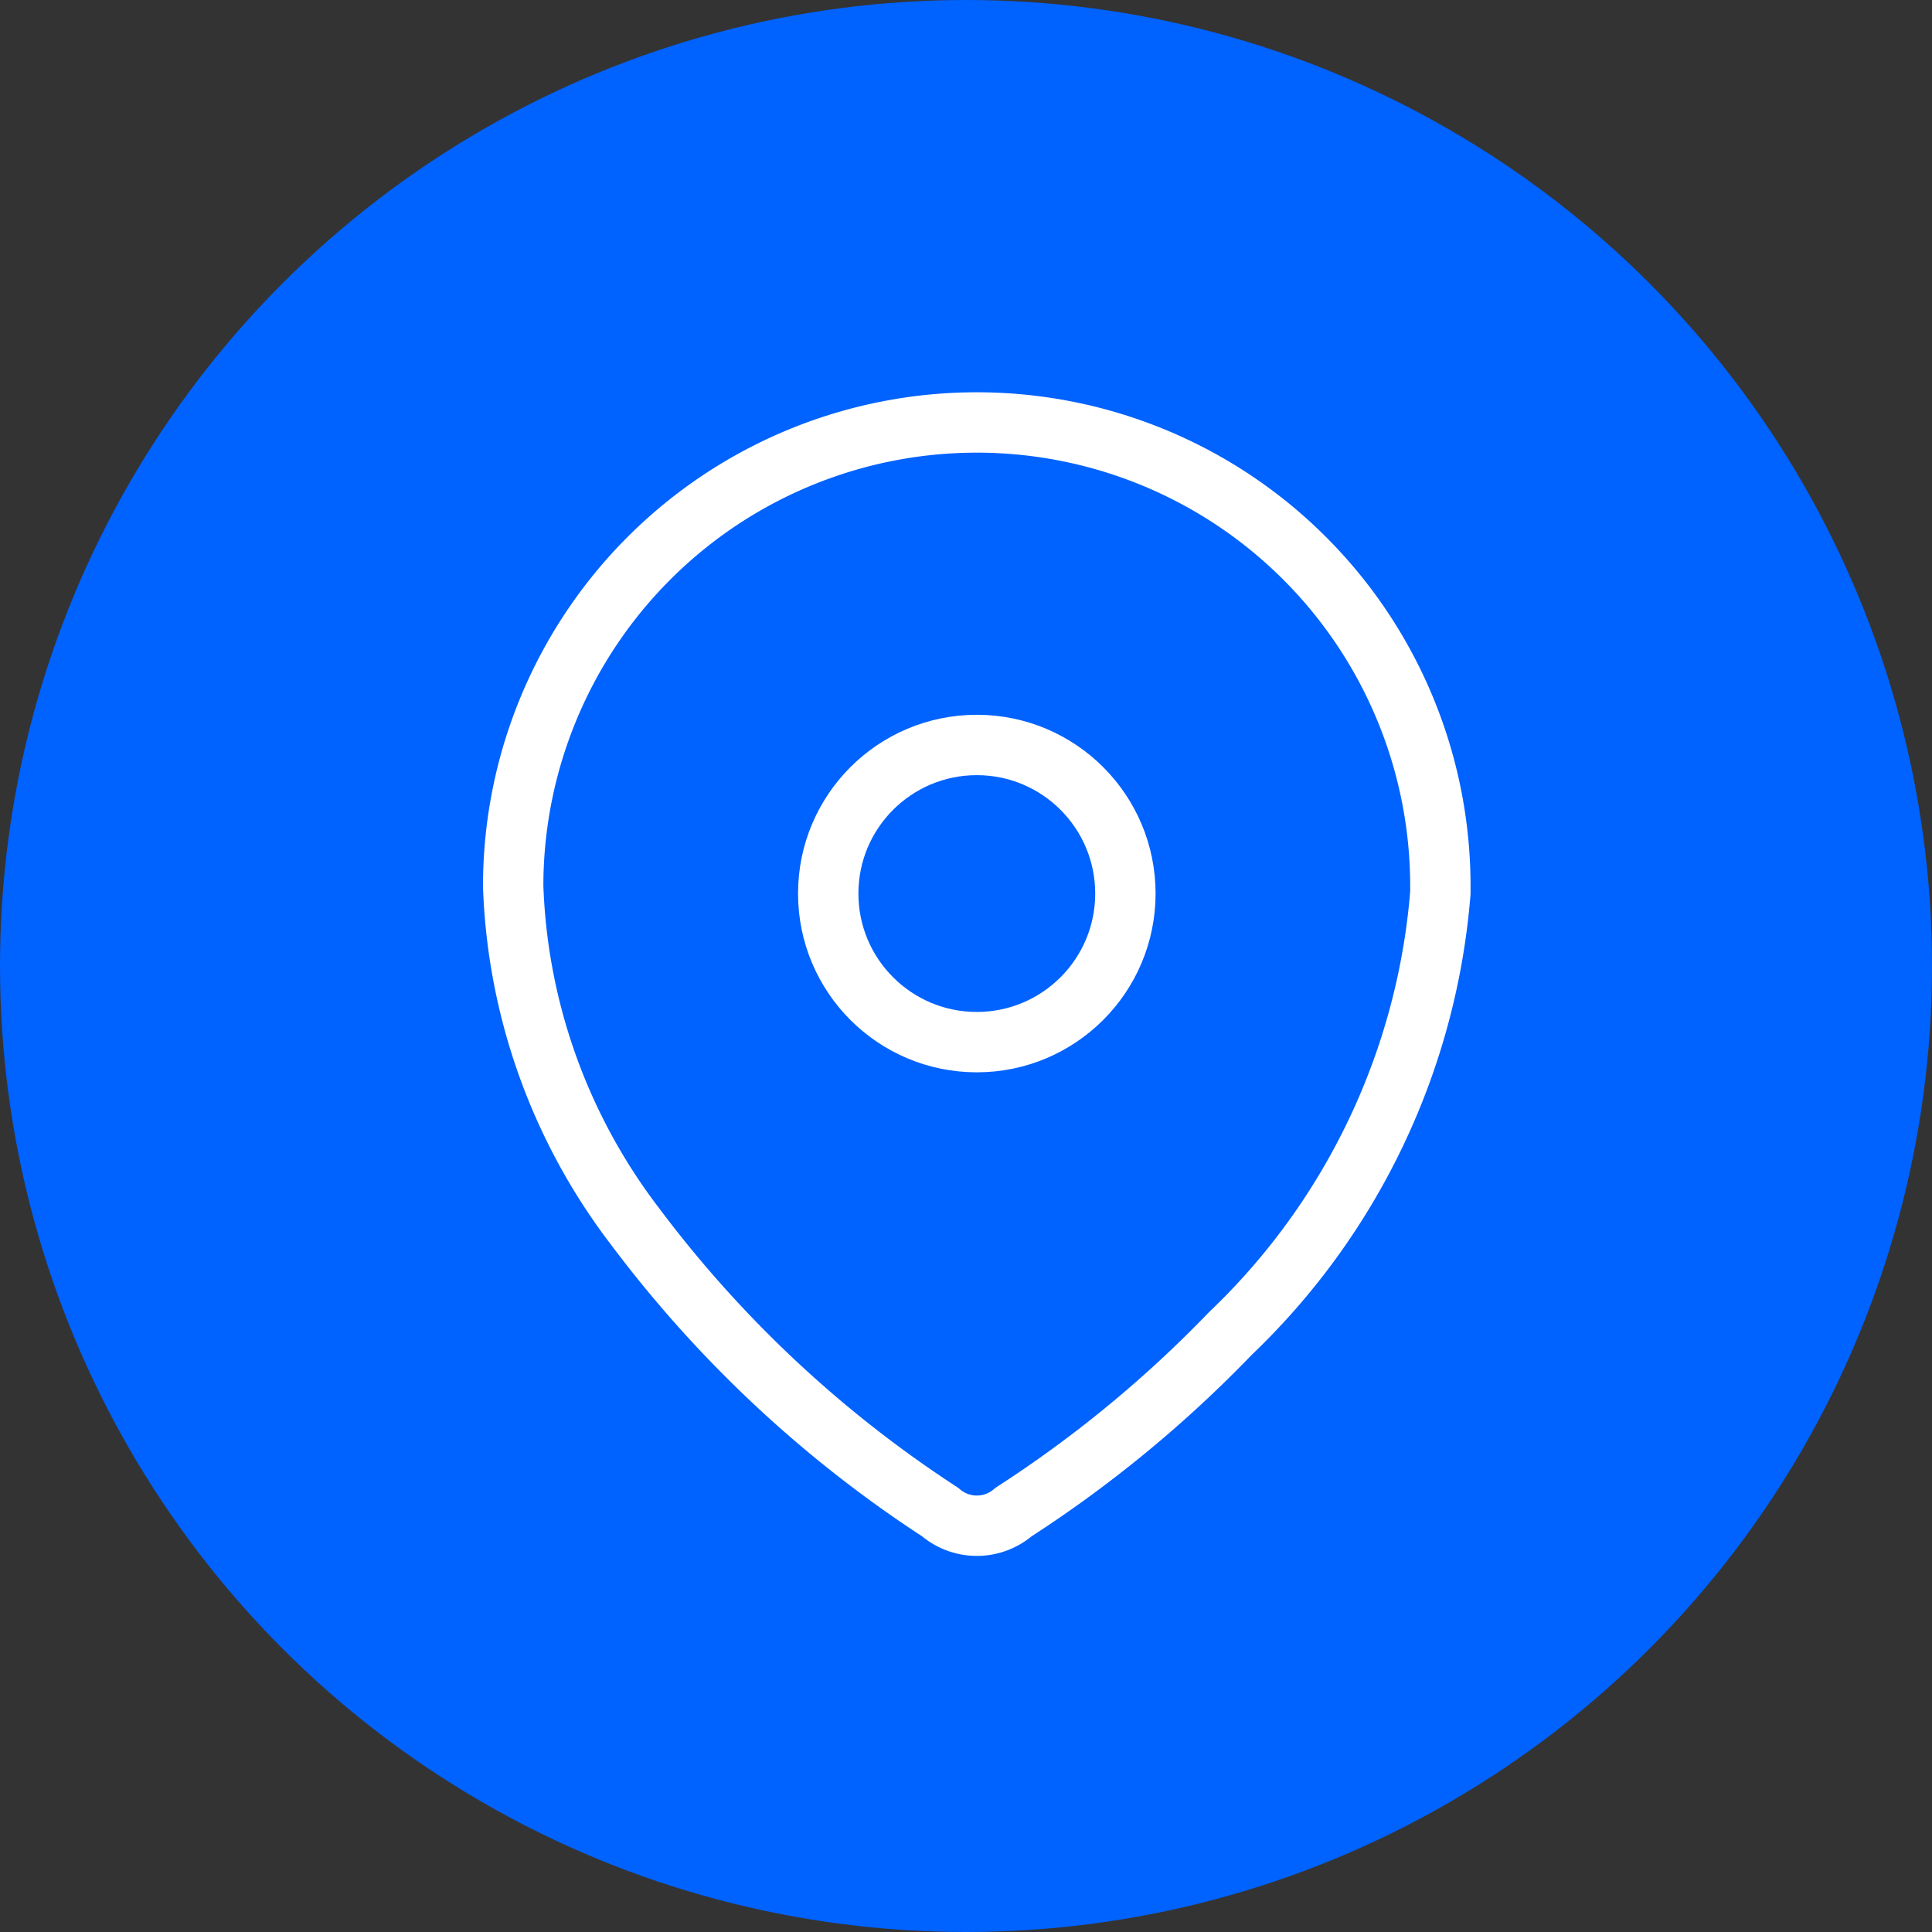 <svg xmlns="http://www.w3.org/2000/svg" width="32" height="32" viewBox="0 0 32 32">
  <rect x="0" y="0" width="32" height="32" fill="#333333" stroke="none"/>
  <g id="Group_10961" data-name="Group 10961" transform="translate(-213 -273)">
    <circle id="Ellipse_11" data-name="Ellipse 11" cx="16" cy="16" r="16" transform="translate(213 273)" fill="#0062ff"/>
    <g id="Location" transform="translate(220.761 279.261)">
      <path id="Path_33958" d="M0,7.652A7.678,7.678,0,1,1,15.357,7.7v.087a11.338,11.338,0,0,1-3.478,7.3,20.183,20.183,0,0,1-3.591,2.957.93.93,0,0,1-1.217,0,19.817,19.817,0,0,1-5.052-4.73A9.826,9.826,0,0,1,0,7.678Z" transform="translate(0.739 0.739)" fill="none" stroke="#fff" stroke-linecap="round" stroke-linejoin="round" stroke-miterlimit="10" stroke-width="1"/>
      <circle id="Ellipse_740" cx="2.461" cy="2.461" r="2.461" transform="translate(5.957 6.078)" fill="none" stroke="#fff" stroke-linecap="round" stroke-linejoin="round" stroke-miterlimit="10" stroke-width="1"/>
    </g>
  </g>
</svg>
